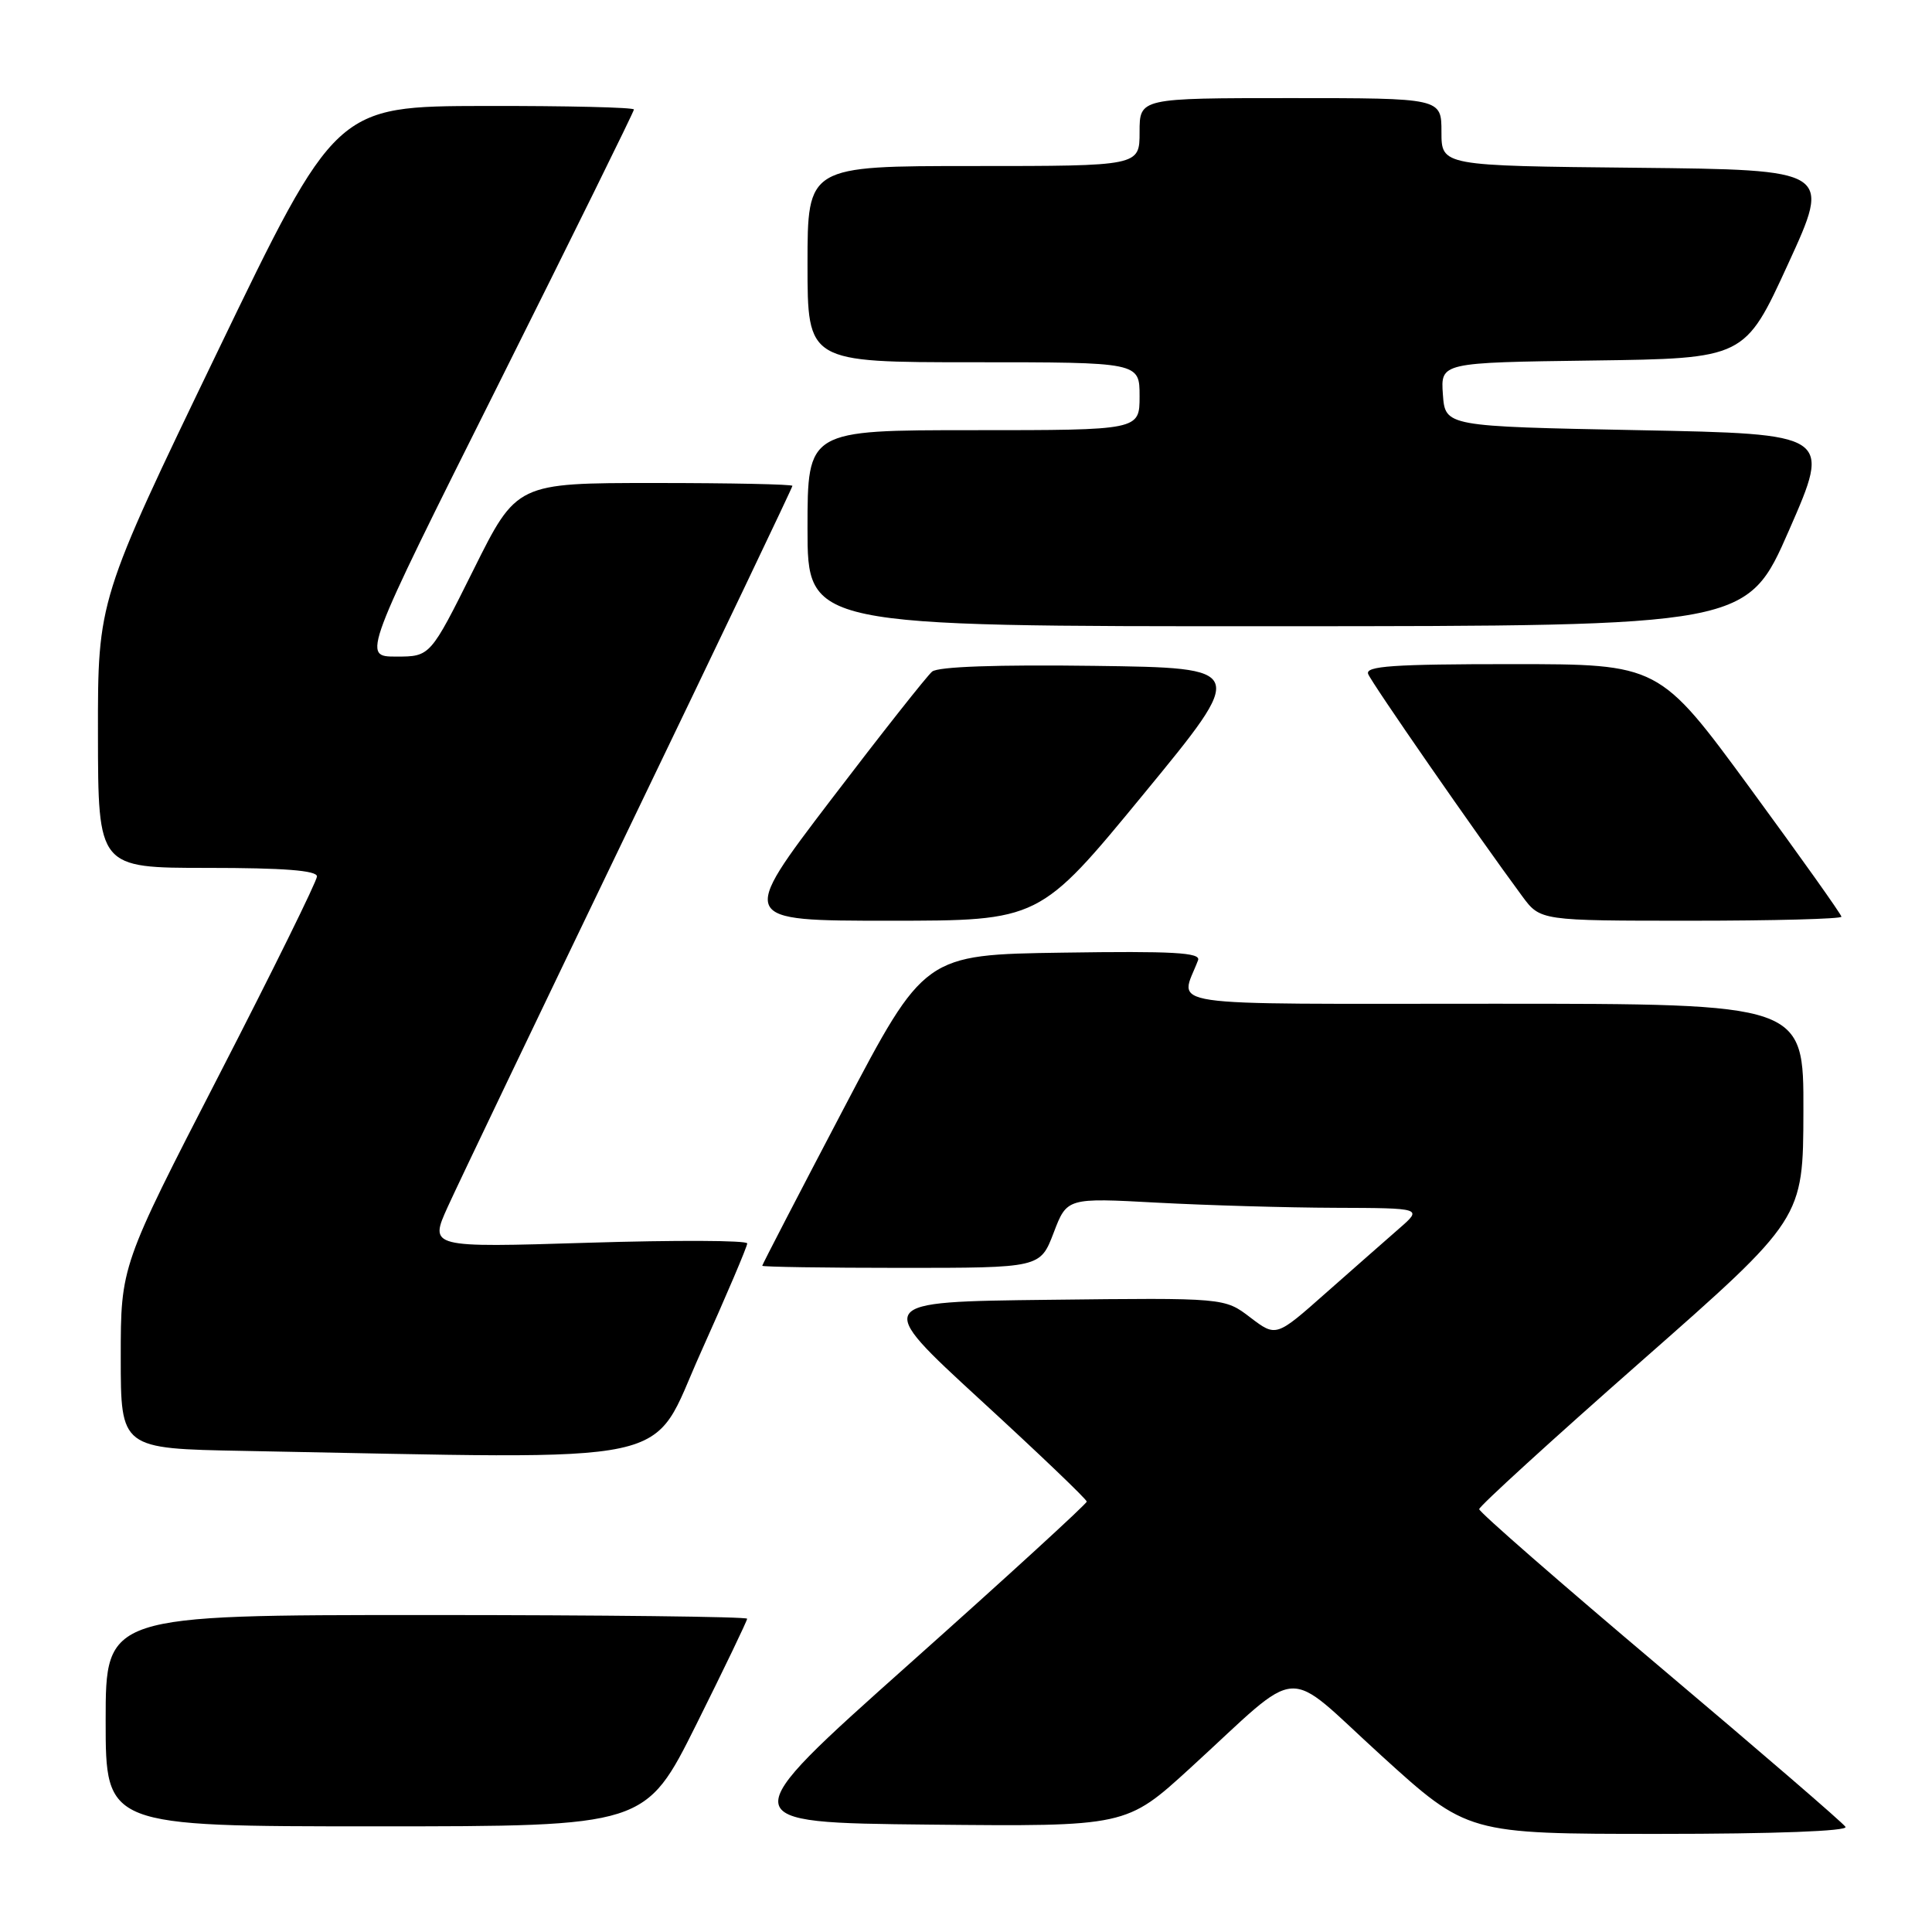 <?xml version="1.0" encoding="UTF-8" standalone="no"?>
<!DOCTYPE svg PUBLIC "-//W3C//DTD SVG 1.1//EN" "http://www.w3.org/Graphics/SVG/1.1/DTD/svg11.dtd" >
<svg xmlns="http://www.w3.org/2000/svg" xmlns:xlink="http://www.w3.org/1999/xlink" version="1.1" viewBox="0 0 256 256">
 <g >
 <path fill="currentColor"
d=" M 244.54 242.07 C 244.22 241.55 233.17 232.03 219.98 220.90 C 206.79 209.77 196.00 200.36 196.00 199.97 C 196.00 199.59 205.66 190.77 217.46 180.39 C 238.93 161.50 238.93 161.50 238.96 147.25 C 239.00 133.00 239.00 133.00 197.93 133.00 C 152.55 133.00 156.37 133.56 158.75 127.23 C 159.13 126.22 155.41 126.01 140.87 126.23 C 122.50 126.50 122.50 126.50 111.75 146.97 C 105.84 158.23 101.00 167.57 101.00 167.72 C 101.00 167.87 109.29 168.00 119.42 168.00 C 137.83 168.00 137.83 168.00 139.61 163.36 C 141.38 158.71 141.38 158.71 153.35 159.36 C 159.93 159.71 170.53 160.02 176.91 160.04 C 188.50 160.08 188.50 160.08 185.39 162.79 C 183.68 164.28 179.31 168.13 175.68 171.33 C 169.09 177.17 169.09 177.17 165.67 174.57 C 162.26 171.96 162.26 171.96 139.01 172.23 C 115.77 172.50 115.77 172.50 129.88 185.47 C 137.65 192.60 144.00 198.67 144.00 198.97 C 144.00 199.26 133.41 208.96 120.46 220.50 C 96.92 241.50 96.92 241.50 123.08 241.77 C 149.23 242.03 149.23 242.03 157.72 234.27 C 172.88 220.41 169.83 220.61 183.01 232.60 C 194.45 243.00 194.45 243.00 219.79 243.00 C 235.20 243.00 244.89 242.63 244.54 242.07 Z  M 92.27 228.49 C 95.97 221.06 99.00 214.76 99.00 214.49 C 99.00 214.22 79.88 214.00 56.50 214.00 C 14.00 214.00 14.00 214.00 14.00 228.00 C 14.00 242.00 14.00 242.00 49.77 242.00 C 85.53 242.00 85.53 242.00 92.27 228.49 Z  M 92.84 179.25 C 96.24 171.69 99.02 165.16 99.01 164.76 C 99.01 164.35 89.52 164.31 77.94 164.67 C 56.88 165.32 56.88 165.32 59.33 159.91 C 60.68 156.93 71.51 134.31 83.39 109.63 C 95.28 84.95 105.00 64.59 105.00 64.38 C 105.00 64.17 96.78 64.00 86.73 64.00 C 68.46 64.00 68.46 64.00 62.74 75.50 C 57.01 87.00 57.01 87.00 52.50 87.00 C 47.99 87.00 47.99 87.00 66.00 51.01 C 75.90 31.21 84.00 14.78 84.00 14.51 C 84.00 14.23 75.11 14.02 64.25 14.04 C 44.50 14.08 44.50 14.08 28.73 46.79 C 12.96 79.50 12.96 79.50 12.98 97.25 C 13.00 115.00 13.00 115.00 27.50 115.00 C 37.58 115.00 42.00 115.34 42.00 116.13 C 42.00 116.74 36.15 128.61 29.00 142.50 C 16.00 167.75 16.00 167.75 16.00 179.85 C 16.00 191.95 16.00 191.95 32.25 192.25 C 91.41 193.35 85.97 194.52 92.84 179.25 Z  M 151.51 105.25 C 165.28 88.50 165.28 88.50 145.02 88.23 C 132.14 88.06 124.30 88.33 123.51 88.99 C 122.83 89.56 116.78 97.22 110.08 106.01 C 97.90 122.00 97.90 122.00 117.82 122.00 C 137.74 122.00 137.74 122.00 151.51 105.25 Z  M 244.00 121.47 C 244.00 121.18 238.56 113.53 231.92 104.47 C 219.84 88.00 219.84 88.00 200.31 88.00 C 184.60 88.00 180.88 88.26 181.29 89.31 C 181.74 90.49 195.64 110.54 201.70 118.75 C 204.10 122.00 204.10 122.00 224.05 122.00 C 235.02 122.00 244.00 121.76 244.00 121.47 Z  M 237.07 70.23 C 242.64 57.50 242.64 57.50 217.07 57.00 C 191.50 56.50 191.50 56.50 191.19 52.27 C 190.89 48.04 190.89 48.04 211.04 47.77 C 231.19 47.50 231.19 47.50 236.92 35.00 C 242.66 22.50 242.66 22.50 216.83 22.23 C 191.00 21.97 191.00 21.97 191.00 17.48 C 191.00 13.00 191.00 13.00 171.00 13.00 C 151.00 13.00 151.00 13.00 151.00 17.50 C 151.00 22.00 151.00 22.00 129.00 22.00 C 107.00 22.00 107.00 22.00 107.00 35.00 C 107.00 48.00 107.00 48.00 129.00 48.00 C 151.00 48.00 151.00 48.00 151.00 52.50 C 151.00 57.00 151.00 57.00 129.00 57.00 C 107.00 57.00 107.00 57.00 107.00 70.00 C 107.00 83.00 107.00 83.00 169.25 82.98 C 231.50 82.96 231.50 82.96 237.07 70.23 Z "/>
</g>
</svg>